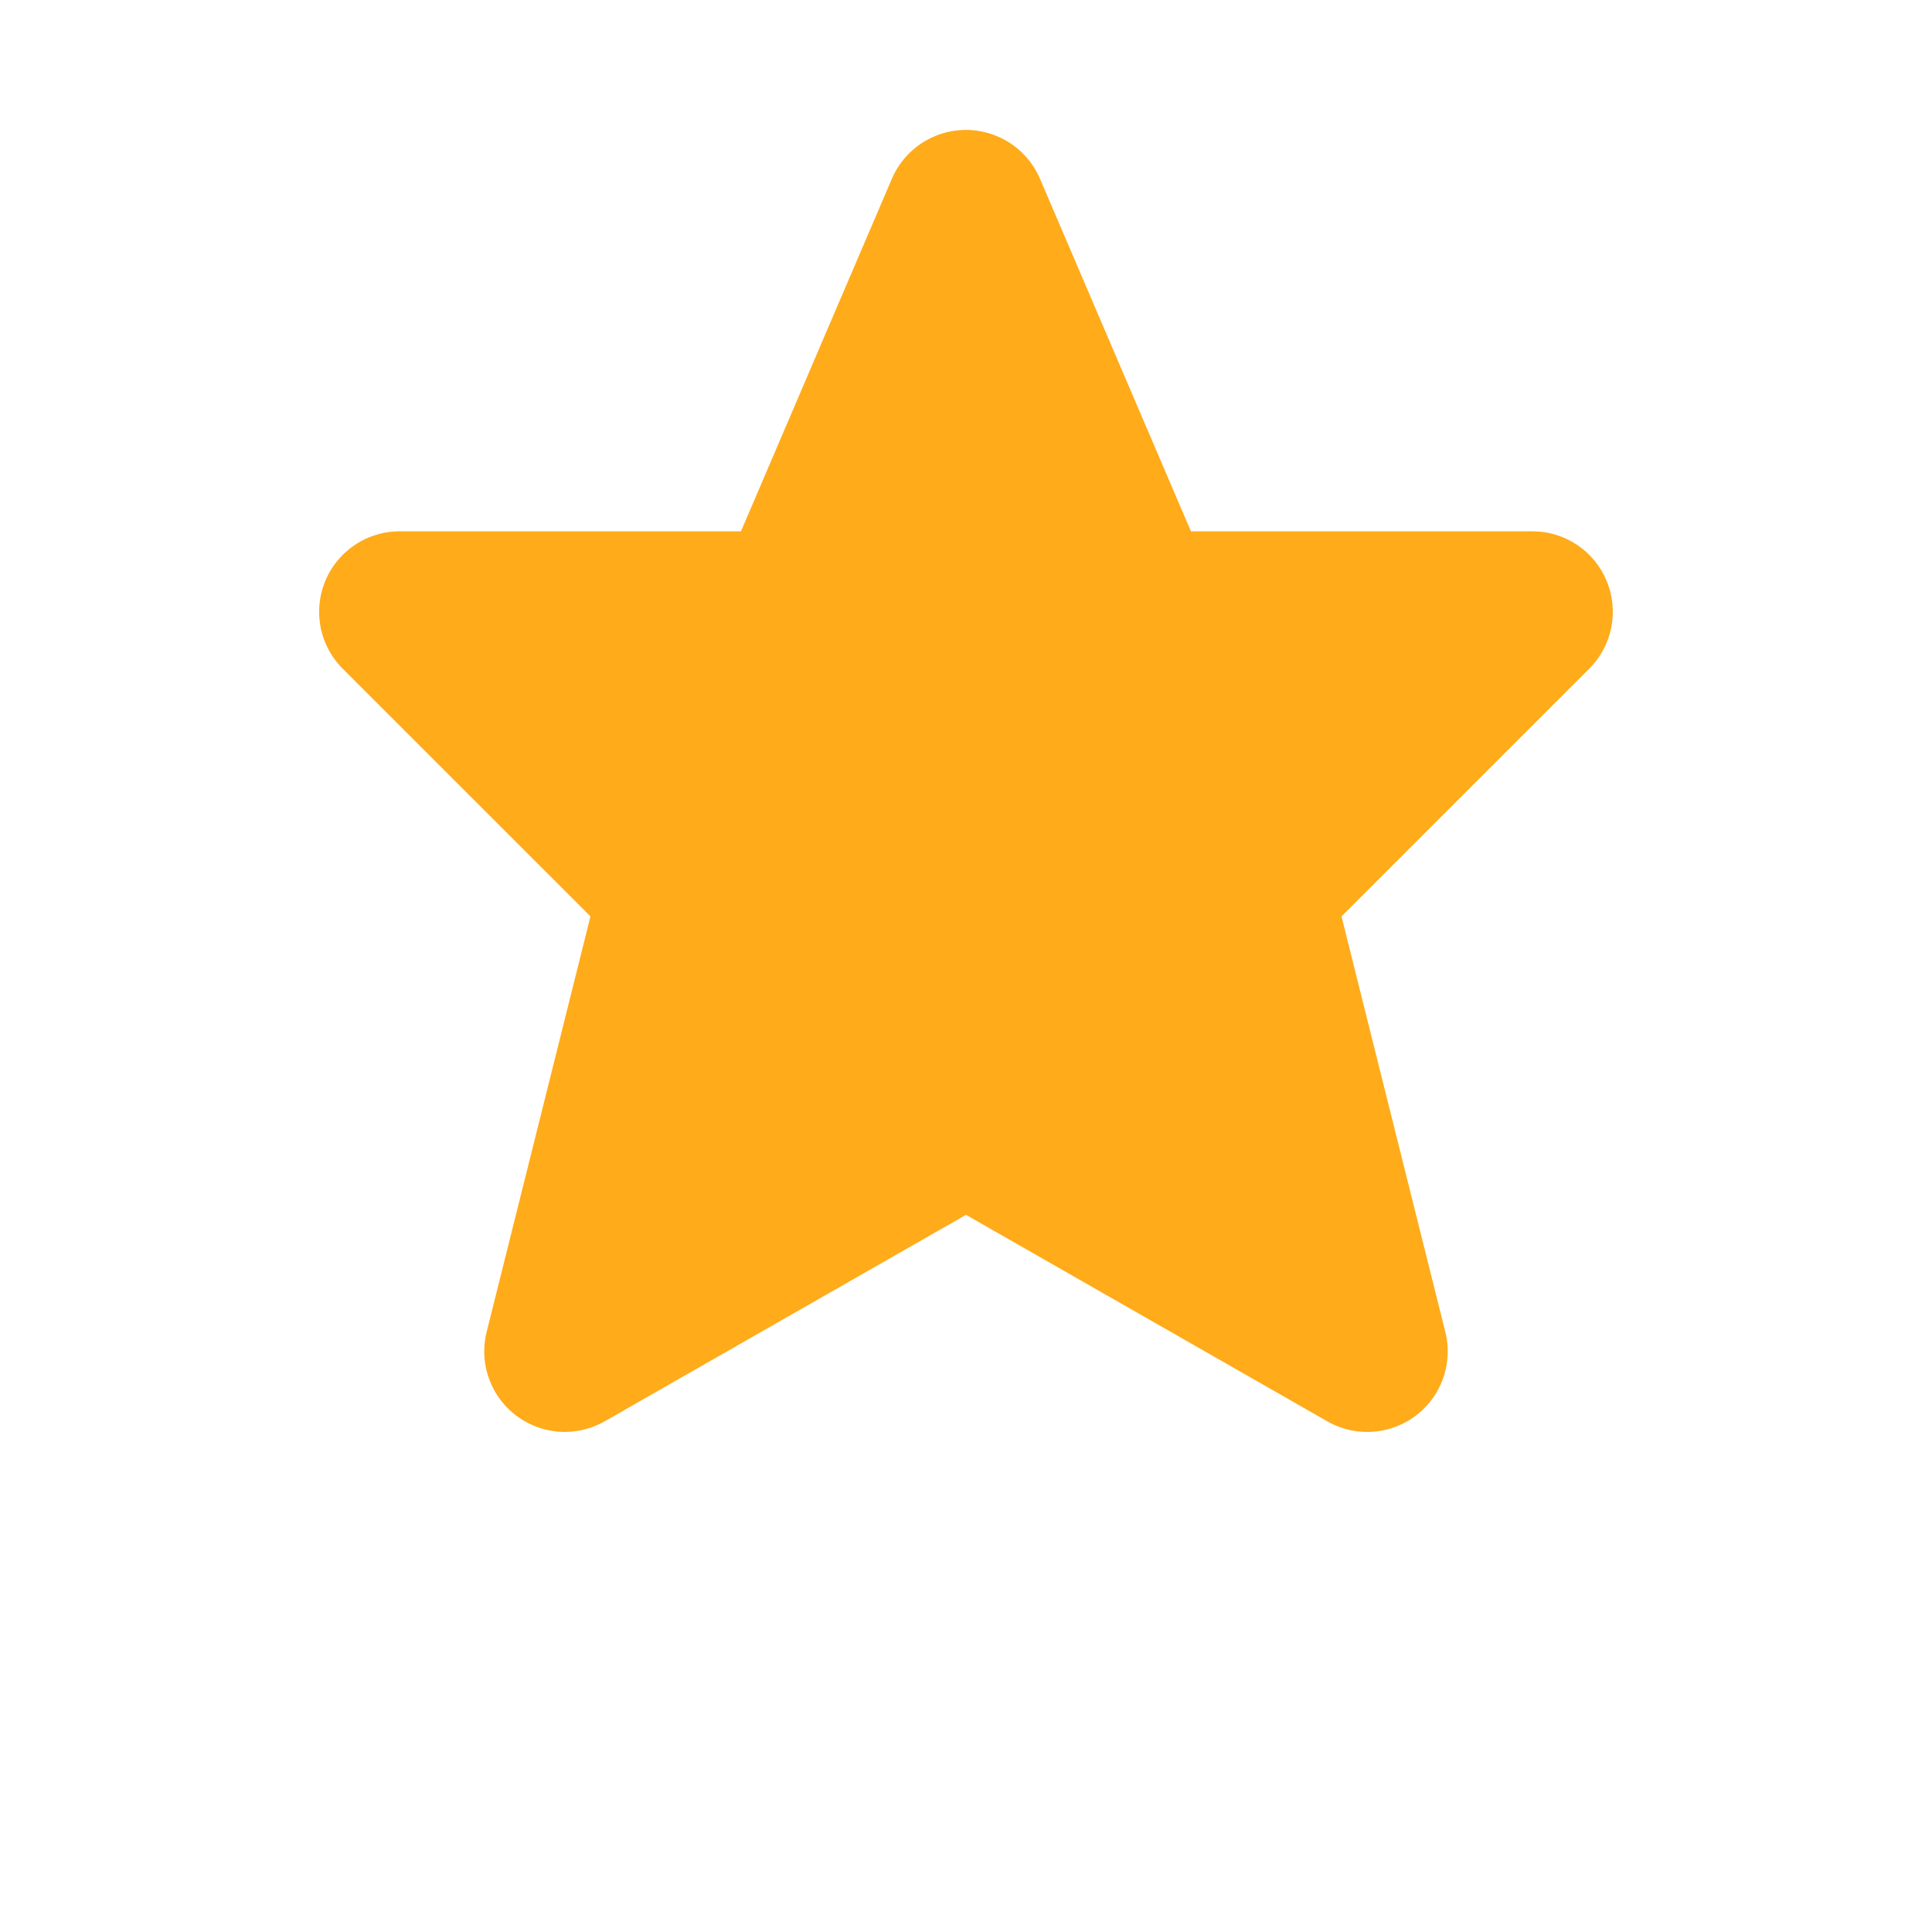 <?xml version="1.0" encoding="UTF-8"?>
<svg width="15px" height="15px" version="1.1" viewBox="0 0 700 700" xmlns="http://www.w3.org/2000/svg">
 <path fill = "#FFAB1A" d="m582.12 210.49c-2.199-5.332-5.938-9.891-10.738-13.098-4.797-3.203-10.441-4.906-16.211-4.891h-123.67l-54.695-127.73c-3.016-7.043-8.68-12.617-15.77-15.523-7.09-2.902-15.035-2.902-22.125 0-7.09 2.906-12.754 8.48-15.77 15.523l-54.672 127.73h-123.67 0.004c-7.738 0-15.16 3.07-20.629 8.543-5.473 5.469-8.547 12.887-8.547 20.625 0 7.734 3.074 15.156 8.547 20.625l89.762 89.742-37.613 150.54c-1.855 7.438-0.711 15.301 3.188 21.898 3.898 6.598 10.234 11.398 17.641 13.359 7.41 1.965 15.289 0.934 21.945-2.871l130.9-74.805 130.92 74.828c6.656 3.797 14.539 4.824 21.941 2.856 7.406-1.969 13.738-6.769 17.633-13.367 3.891-6.598 5.031-14.465 3.176-21.898l-37.613-150.54 89.738-89.738v-0.004c4.094-4.074 6.879-9.273 8.008-14.938 1.125-5.664 0.539-11.535-1.684-16.867z"/>
</svg>
